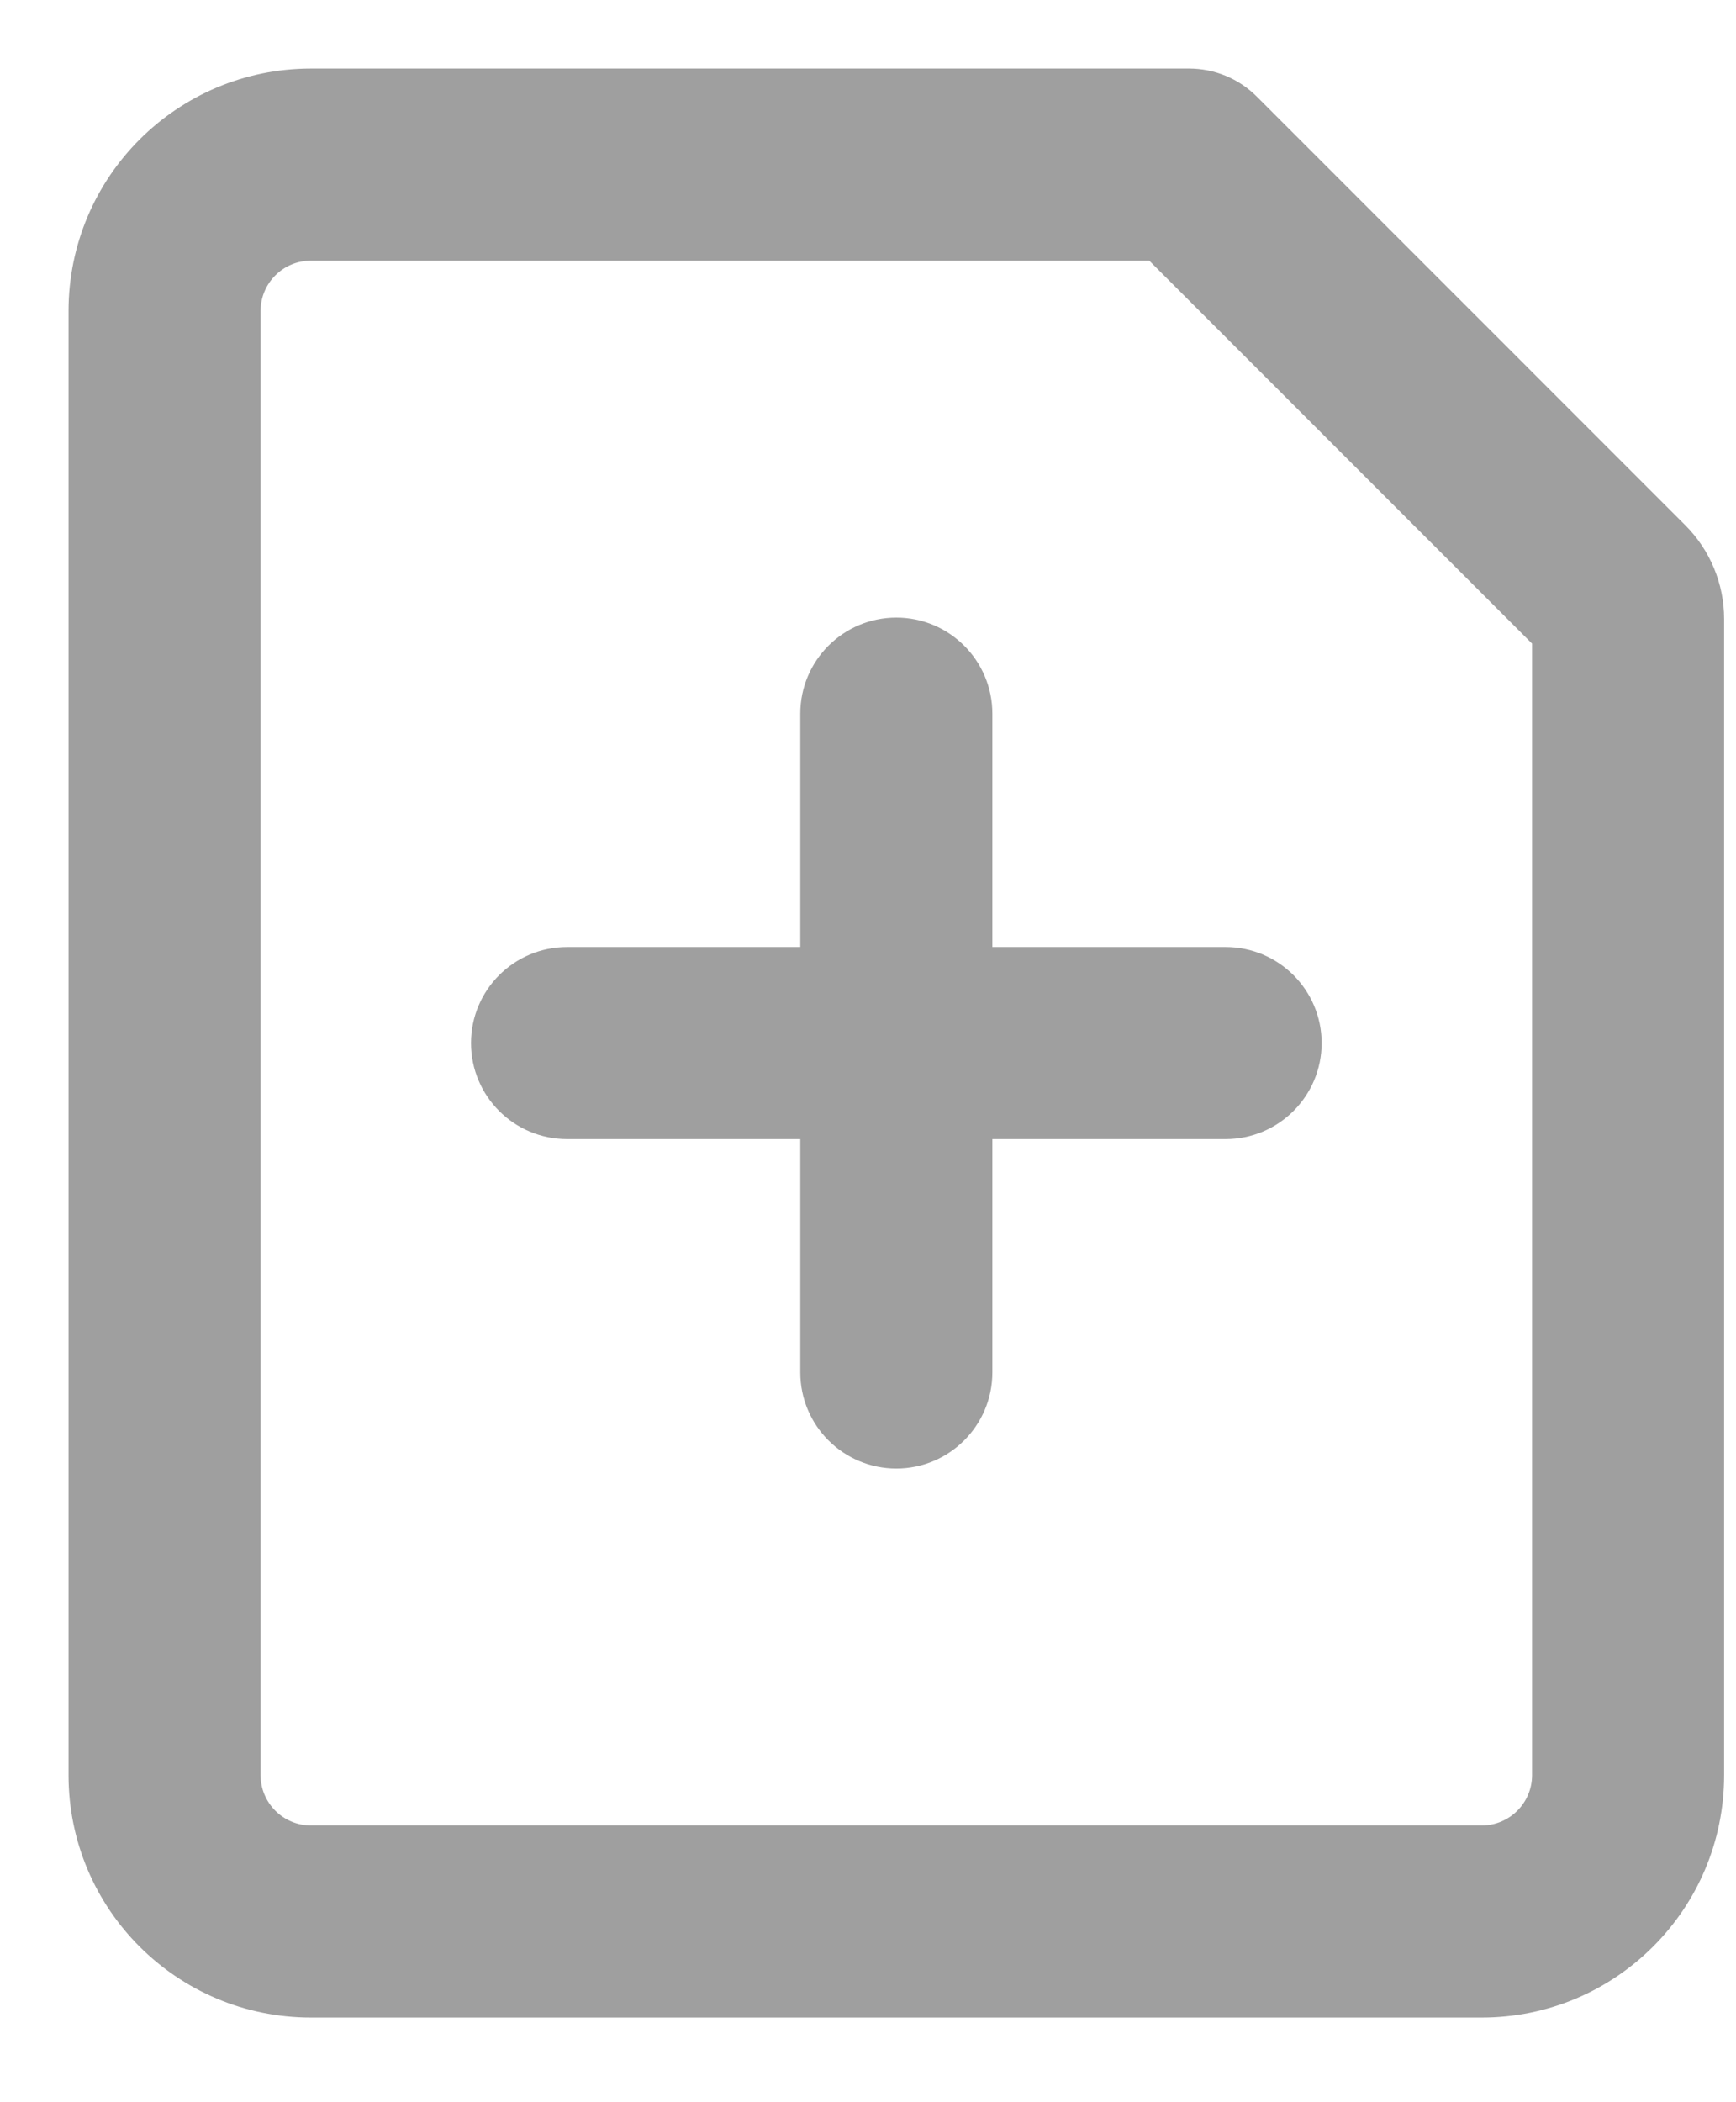 <svg width="19" height="23" viewBox="0 0 19 23" fill="none" xmlns="http://www.w3.org/2000/svg">
<path fill-rule="evenodd" clip-rule="evenodd" d="M3.403 2.602C2.96 2.602 2.602 2.96 2.602 3.403V19.421C2.602 19.863 2.96 20.222 3.403 20.222H16.217C16.66 20.222 17.018 19.863 17.018 19.421V6.938L12.682 2.602H3.403ZM1 3.403C1 2.076 2.076 1 3.403 1H13.014C13.226 1 13.43 1.084 13.58 1.235L18.268 5.923C18.493 6.148 18.62 6.454 18.62 6.772V19.421C18.62 20.748 17.544 21.824 16.217 21.824H3.403C2.076 21.824 1 20.748 1 19.421V3.403ZM5.405 11.412C5.405 10.97 5.764 10.611 6.206 10.611H9.009V7.808C9.009 7.365 9.368 7.007 9.81 7.007C10.252 7.007 10.611 7.365 10.611 7.808V10.611H13.414C13.856 10.611 14.215 10.97 14.215 11.412C14.215 11.854 13.856 12.213 13.414 12.213H10.611V15.016C10.611 15.458 10.252 15.817 9.81 15.817C9.368 15.817 9.009 15.458 9.009 15.016V12.213H6.206C5.764 12.213 5.405 11.854 5.405 11.412Z" fill="#9F9F9F" stroke="#9F9F9F" stroke-width="0.5"/>
</svg>
